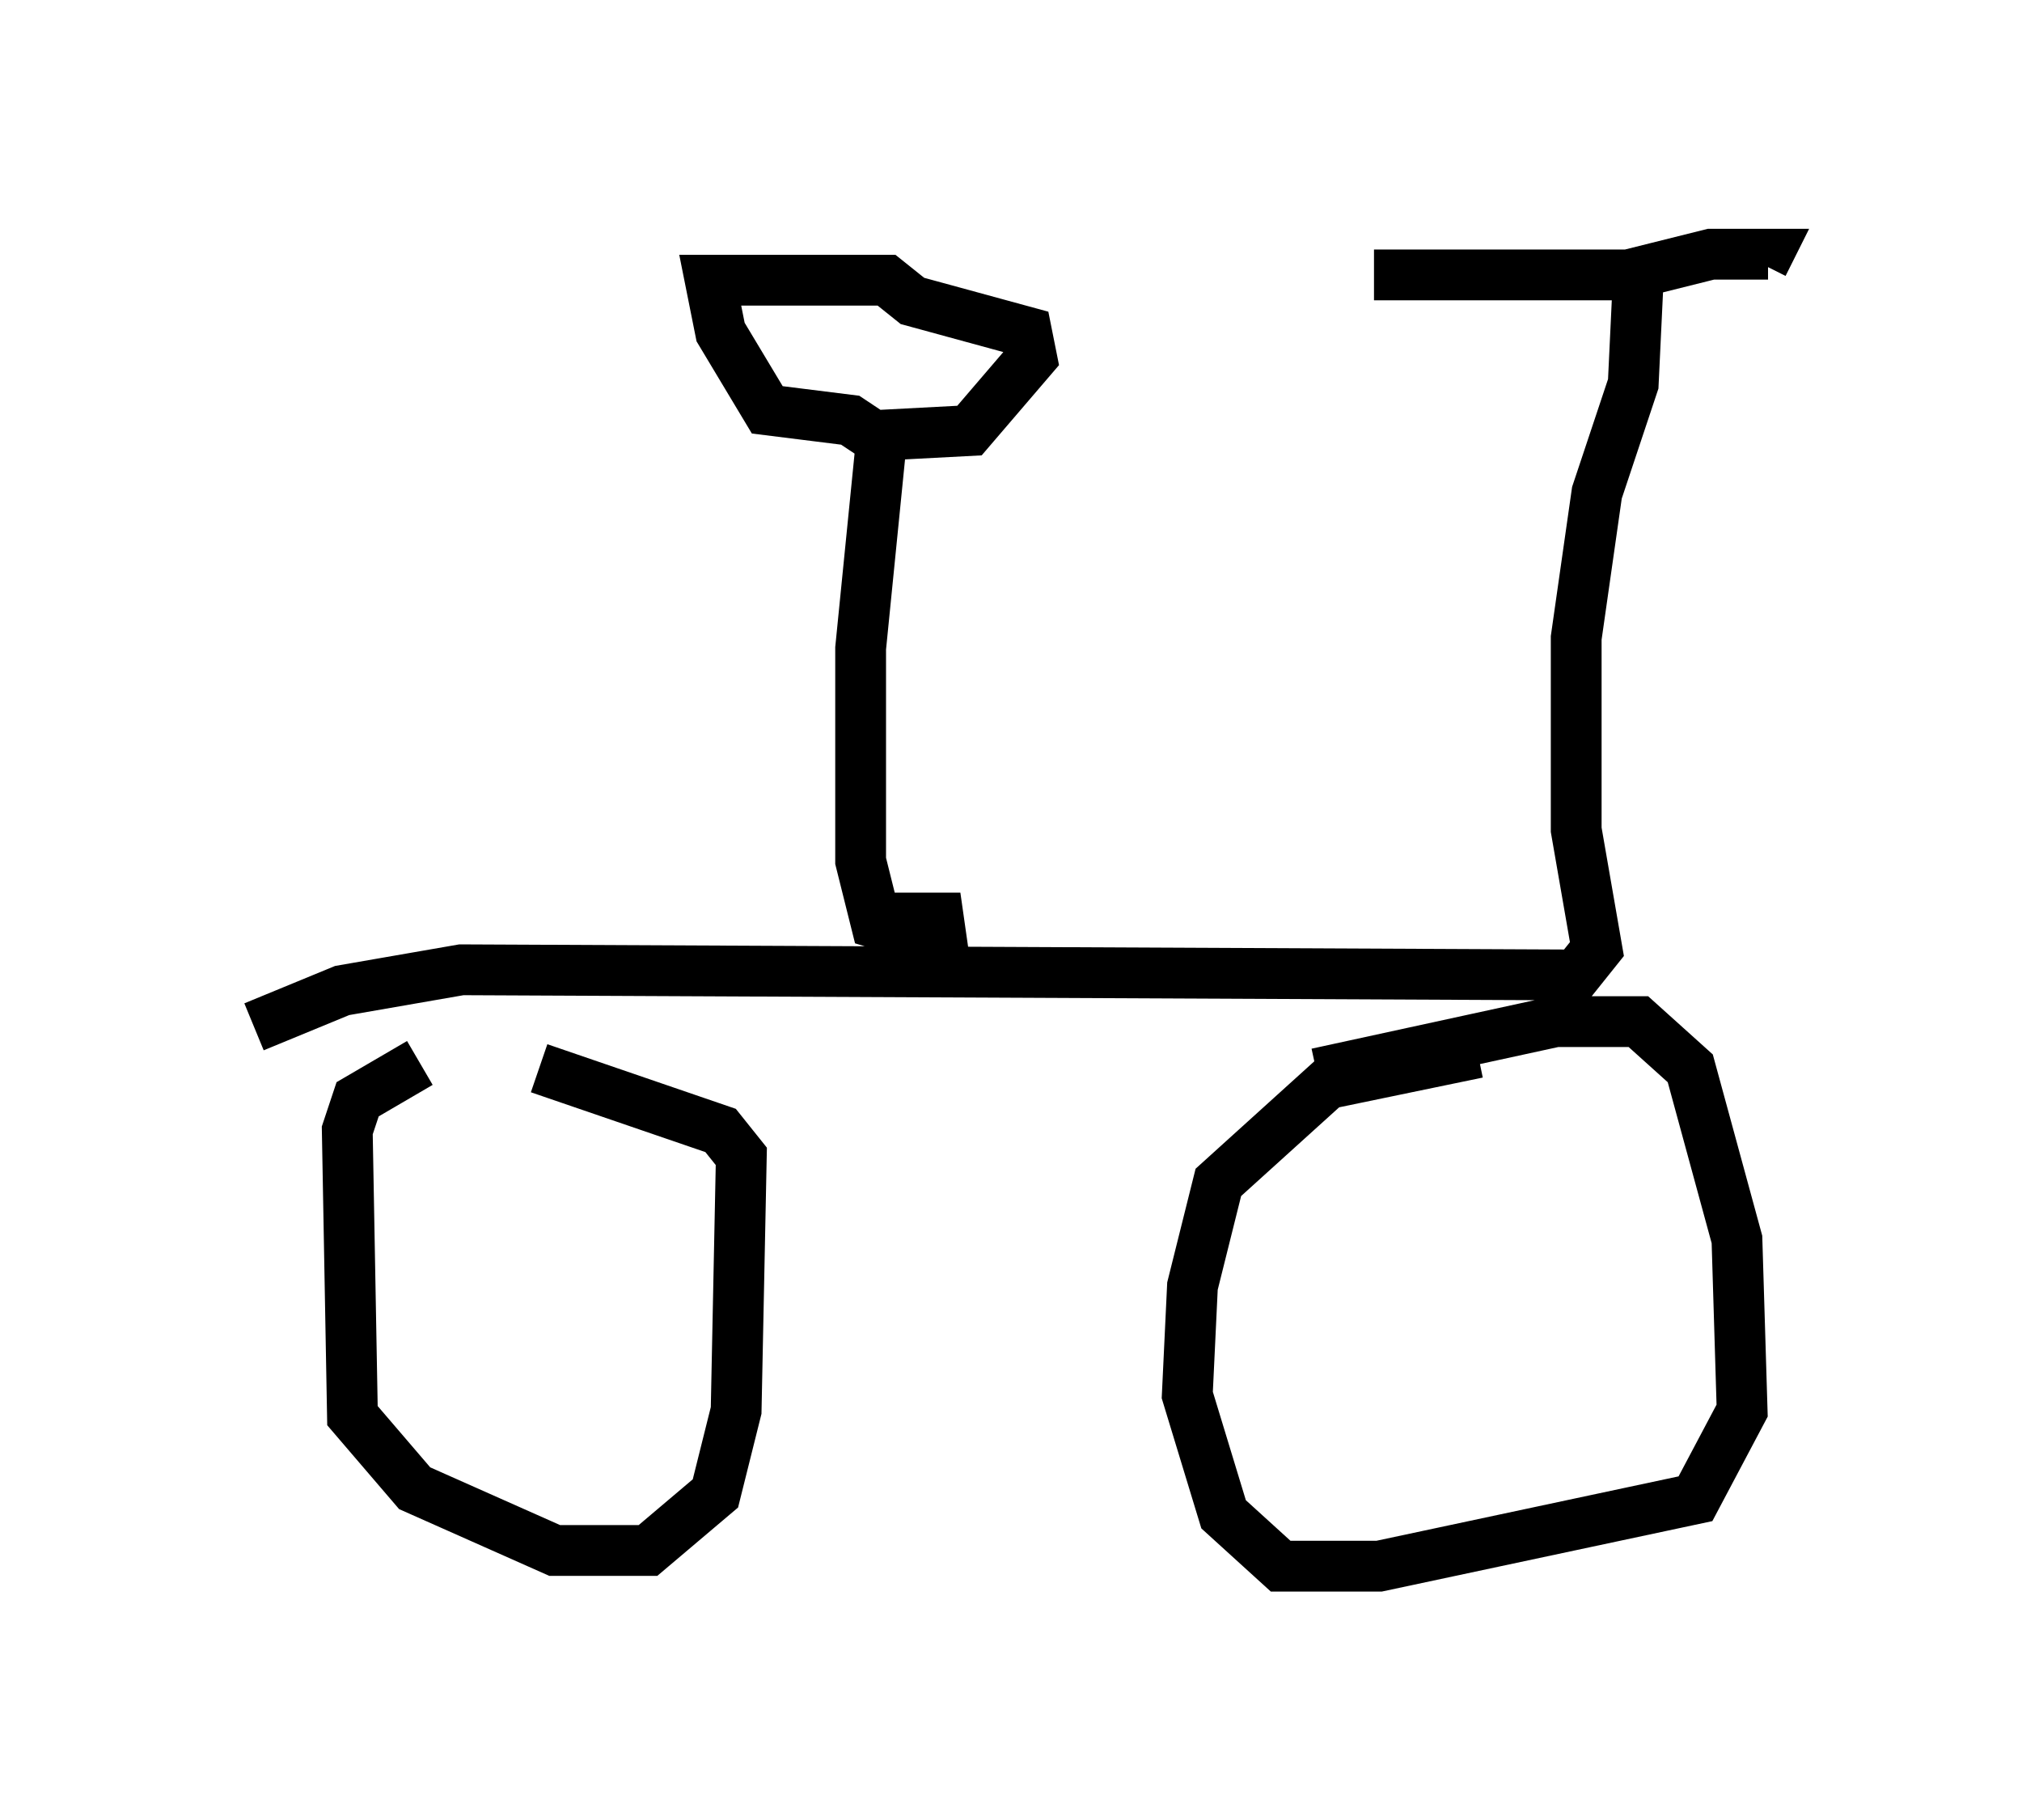 <?xml version="1.0" encoding="utf-8" ?>
<svg baseProfile="full" height="35.827" version="1.1" width="39.809" xmlns="http://www.w3.org/2000/svg" xmlns:ev="http://www.w3.org/2001/xml-events" xmlns:xlink="http://www.w3.org/1999/xlink"><defs /><rect fill="white" height="35.827" width="39.809" x="0" y="0" /><path d="M11.329, 21.027 m-3.063, -0.102 l-1.225, 0.715 -0.204, 0.613 l0.102, 5.615 1.225, 1.429 l2.756, 1.225 1.838, 0.0 l1.327, -1.123 0.408, -1.633 l0.102, -5.002 -0.408, -0.51 l-3.573, -1.225 m18.477, -0.306 l-2.96, 0.613 -2.144, 1.94 l-0.51, 2.042 -0.102, 2.144 l0.715, 2.348 1.123, 1.021 l1.94, 0.0 6.227, -1.327 l0.919, -1.735 -0.102, -3.369 l-0.919, -3.369 -1.021, -0.919 l-1.633, 0.0 -4.696, 1.021 m-20.927, -0.919 l1.735, -0.715 2.348, -0.408 l21.948, 0.102 0.408, -0.51 l-0.408, -2.348 0.0, -3.777 l0.408, -2.858 0.715, -2.144 l0.102, -2.144 -5.206, 0.0 l5.002, 0.0 1.633, -0.408 l1.123, 0.0 -0.102, 0.204 m-16.436, 13.271 l-1.021, -0.306 -0.306, -1.225 l0.0, -4.185 0.408, -4.083 l-0.613, -0.408 -1.633, -0.204 l-0.919, -1.531 -0.204, -1.021 l3.471, 0.0 0.51, 0.408 l2.246, 0.613 0.102, 0.51 l-1.225, 1.429 -1.94, 0.102 m0.204, 9.494 l1.123, 0.0 0.102, 0.715 " fill="none" stroke="black" stroke-width="1" /></svg>